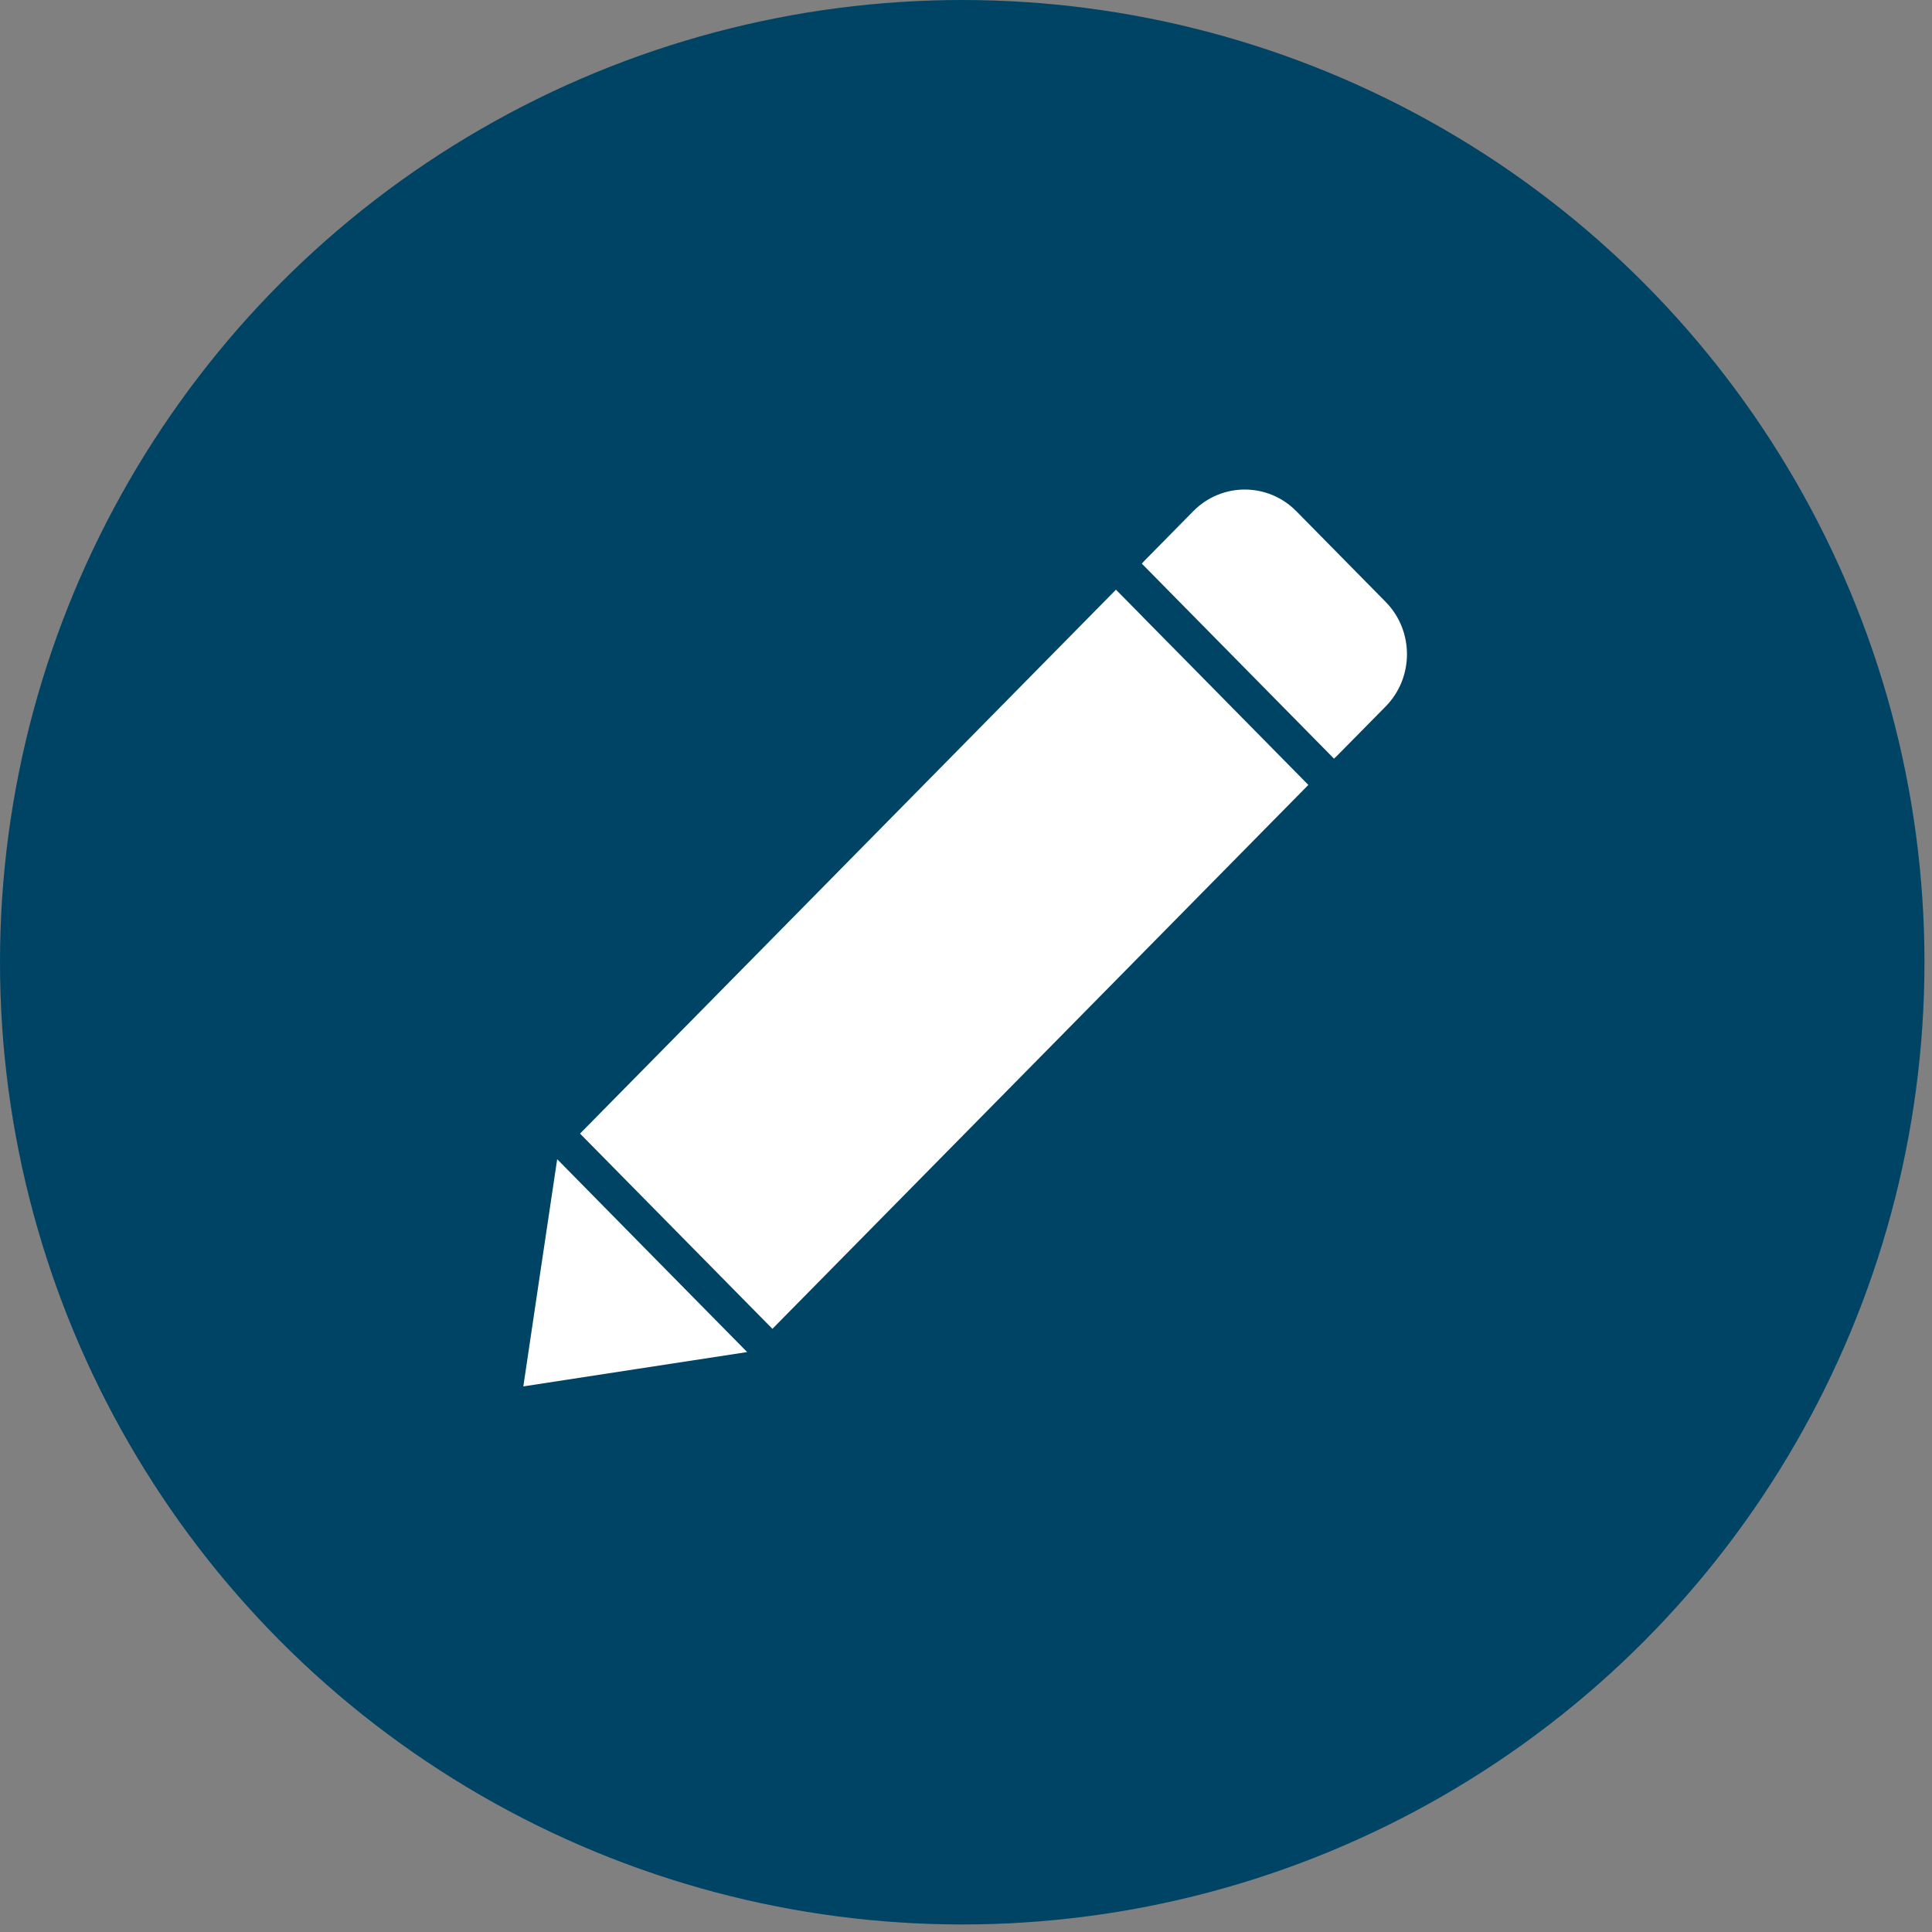 <svg width="40" height="40" viewBox="0 0 40 40" fill="none" xmlns="http://www.w3.org/2000/svg">
<rect x="0" y="0" width="40" height="40" fill="#808080" stroke="none"/>
<circle cx="19.922" cy="19.922" r="19.922" fill="#004465"/>
<path d="M27.619 15.707C27.644 15.685 27.668 15.662 27.692 15.637L28.688 14.627C29.277 14.029 29.277 13.059 28.688 12.461L26.839 10.584C26.249 9.986 25.294 9.986 24.705 10.584L23.709 11.595C23.685 11.619 23.663 11.644 23.641 11.67L27.619 15.707Z" fill="white"/>
<path d="M13.502 25.997L15.469 27.993L13.152 28.348L10.835 28.704L11.185 26.352L11.536 24L13.502 25.997Z" fill="white"/>
<path d="M24.243 13.364L24.221 13.342L23.652 12.765L23.674 12.786L23.105 12.209L12.009 23.47L15.992 27.512L27.088 16.251L24.243 13.364Z" fill="white"/>
</svg>
